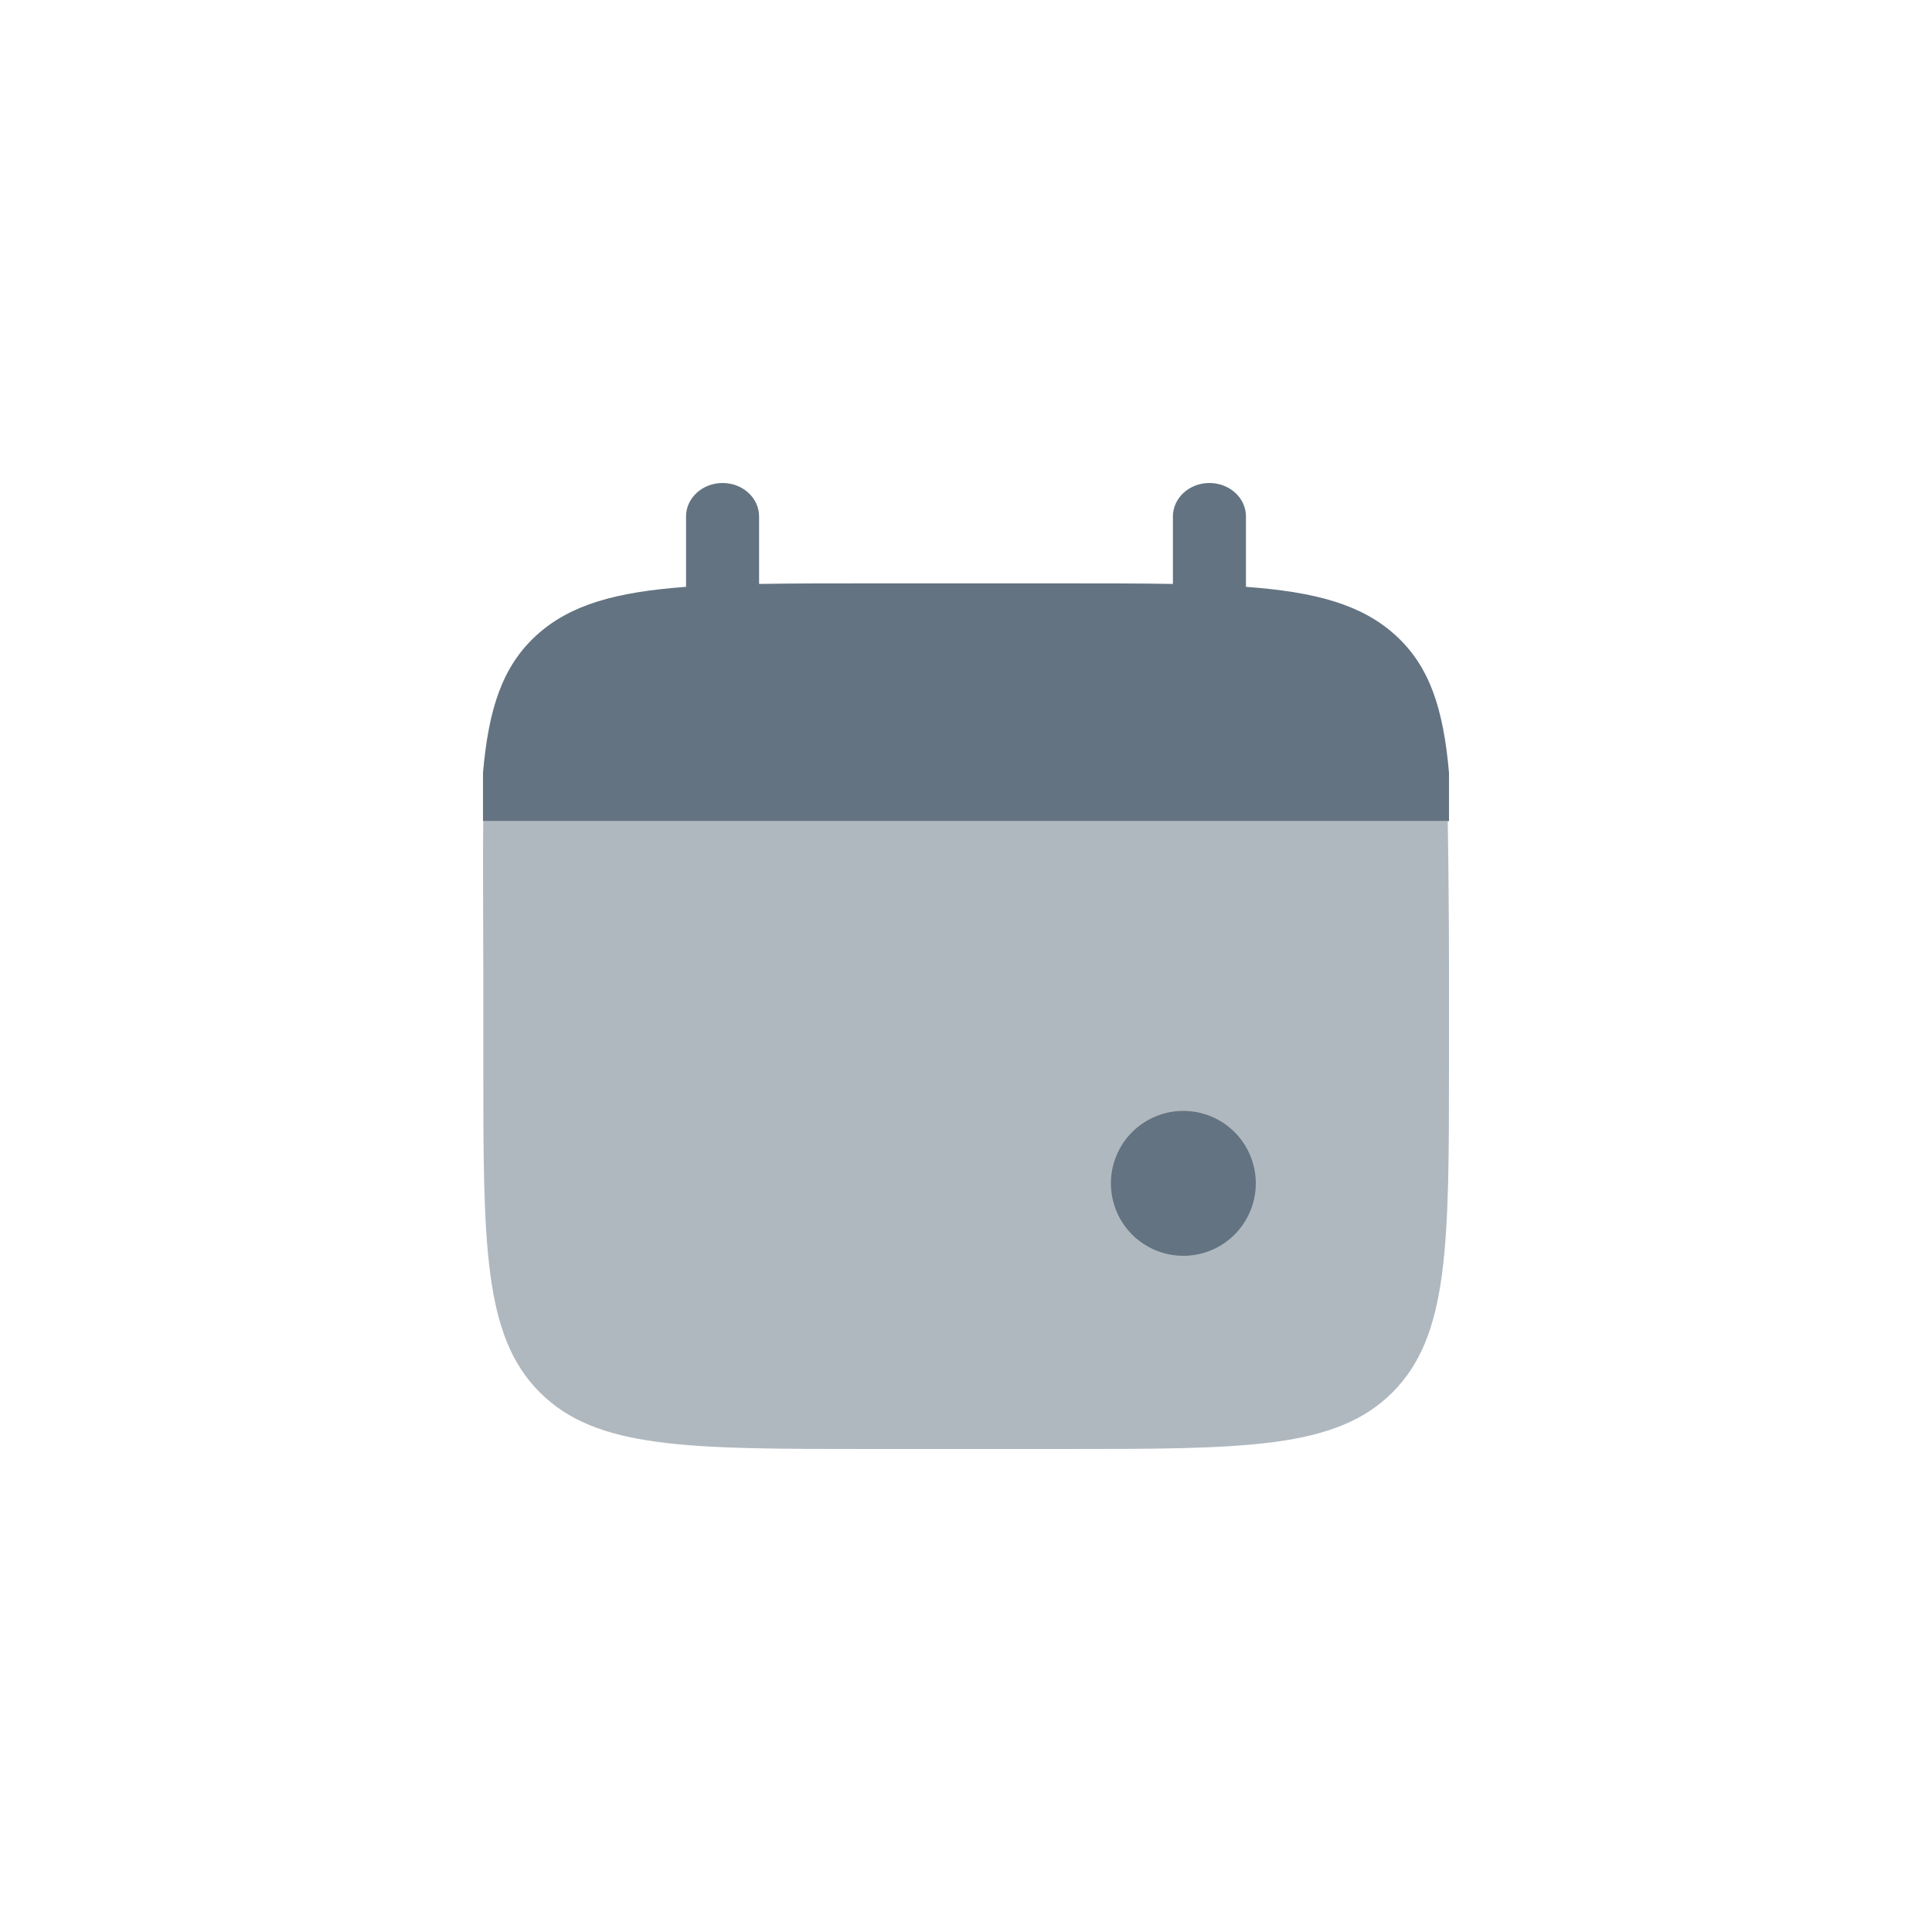 <svg width="40" height="40" viewBox="0 0 40 40" fill="none" xmlns="http://www.w3.org/2000/svg">
<path opacity="0.5" d="M30 22V20C30 19.161 29.987 17.665 29.974 17H10.006C9.993 17.665 10.006 19.161 10.006 20V22C10.006 25.771 10.006 27.657 11.176 28.828C12.349 30 14.234 30 18.004 30H22.004C25.774 30 27.658 30 28.83 28.828C30 27.657 30 25.771 30 22Z" fill="#637381"/>
<path d="M14.96 10C15.378 10 15.716 10.31 15.716 10.692V12.09C16.386 12.078 17.138 12.078 17.984 12.078H22.016C22.862 12.078 23.613 12.078 24.284 12.09V10.692C24.284 10.31 24.622 10 25.04 10C25.458 10 25.796 10.31 25.796 10.692V12.15C27.246 12.256 28.199 12.518 28.899 13.158C29.599 13.799 29.884 14.671 30 16V17H10V16C10.116 14.671 10.401 13.8 11.101 13.158C11.801 12.518 12.753 12.256 14.204 12.15V10.692C14.204 10.31 14.543 10 14.96 10Z" fill="#637381"/>
<path d="M26 24.5C26 24.898 25.842 25.279 25.561 25.561C25.279 25.842 24.898 26 24.5 26C24.102 26 23.721 25.842 23.439 25.561C23.158 25.279 23 24.898 23 24.5C23 24.102 23.158 23.721 23.439 23.439C23.721 23.158 24.102 23 24.5 23C24.898 23 25.279 23.158 25.561 23.439C25.842 23.721 26 24.102 26 24.5Z" fill="#637381"/>
</svg>
